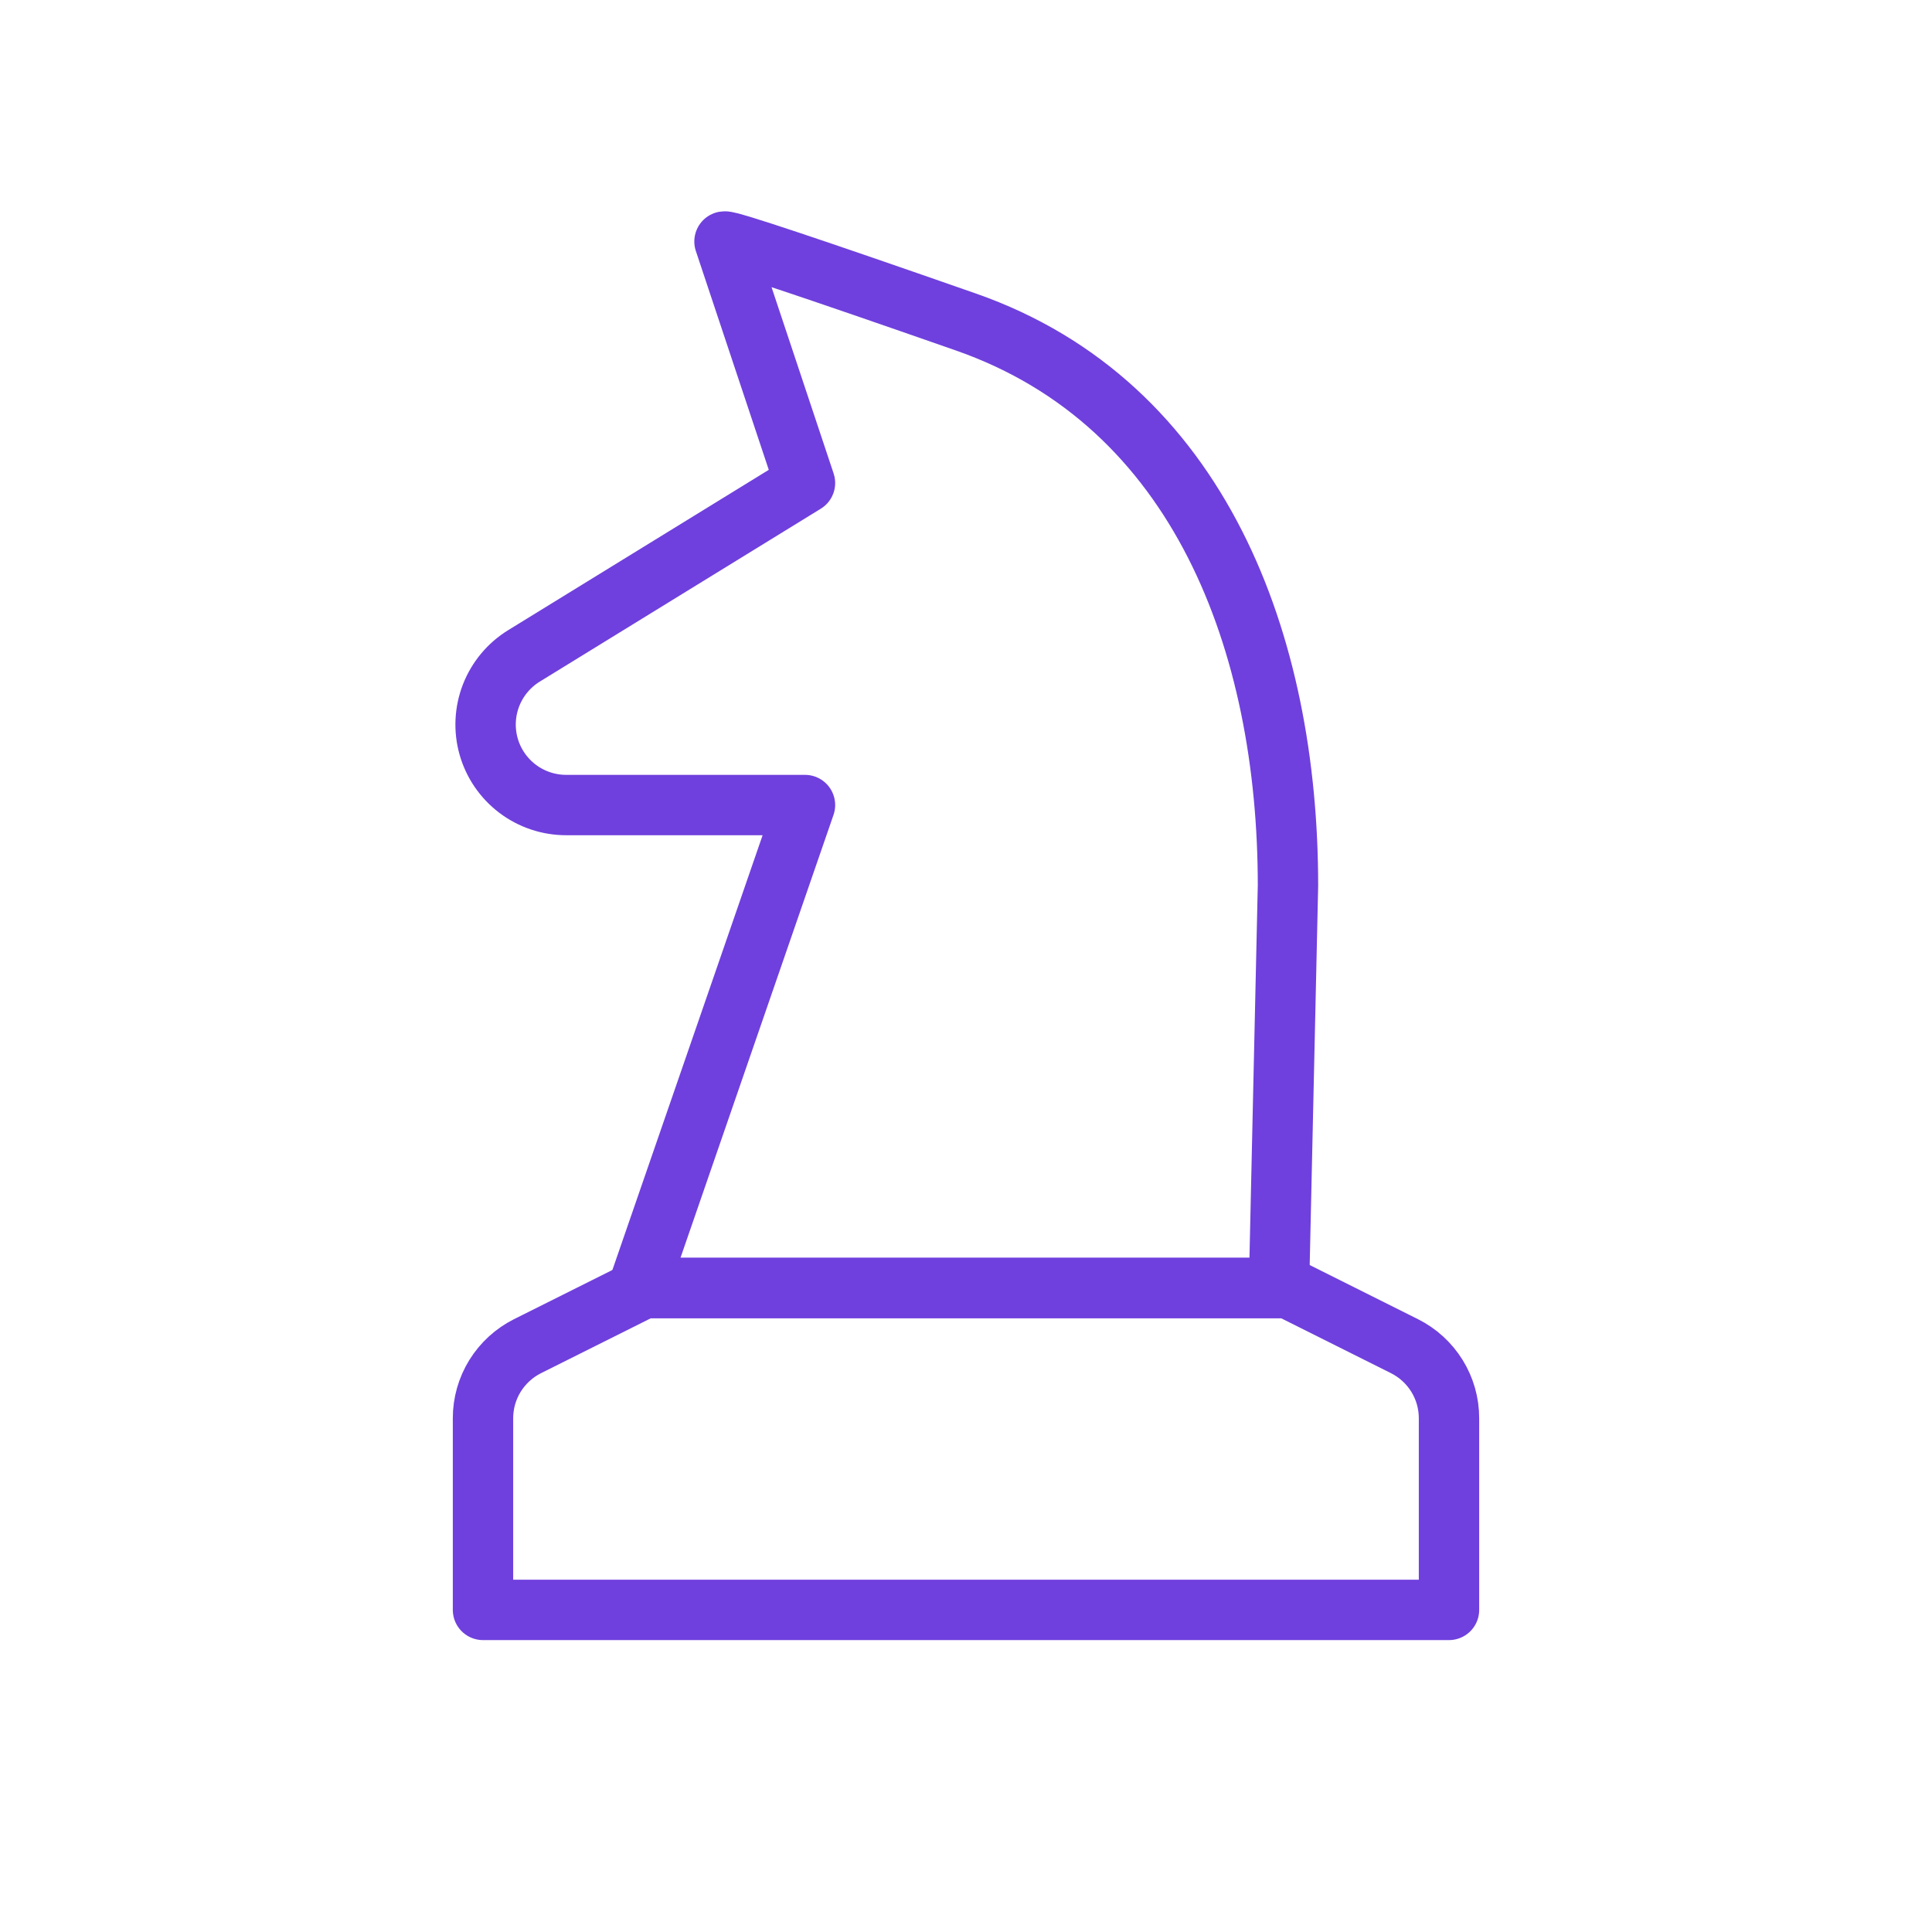 <svg width="32" height="32" viewBox="0 0 32 32" fill="none" xmlns="http://www.w3.org/2000/svg">
<g clip-path="url(#clip0_1_48016)">
<path d="M10.667 21.332L8.737 22.297C8.516 22.408 8.33 22.578 8.199 22.789C8.069 22.999 8 23.242 8 23.489V26.665H24V23.489C24 23.242 23.931 22.999 23.801 22.789C23.67 22.578 23.484 22.408 23.263 22.297L21.333 21.332H10.667Z" stroke="#6F40DD" stroke-linecap="round" stroke-linejoin="round"/>
<path d="M12 4L13.333 8L8.678 10.864C8.431 11.016 8.24 11.245 8.134 11.516C8.029 11.786 8.014 12.084 8.093 12.363C8.172 12.643 8.341 12.889 8.572 13.064C8.804 13.239 9.086 13.334 9.377 13.334H13.333L10.569 21.334H21.184L21.333 14.667C21.333 10.667 19.88 6.69 16 5.334C13.413 4.43 12.08 3.986 12 4Z" stroke="#6F40DD" stroke-linecap="round" stroke-linejoin="round"/>
</g>
<defs>
<clipPath id="clip0_1_48016">
<rect width="32" height="32" fill="white"/>
</clipPath>
</defs>
</svg>
